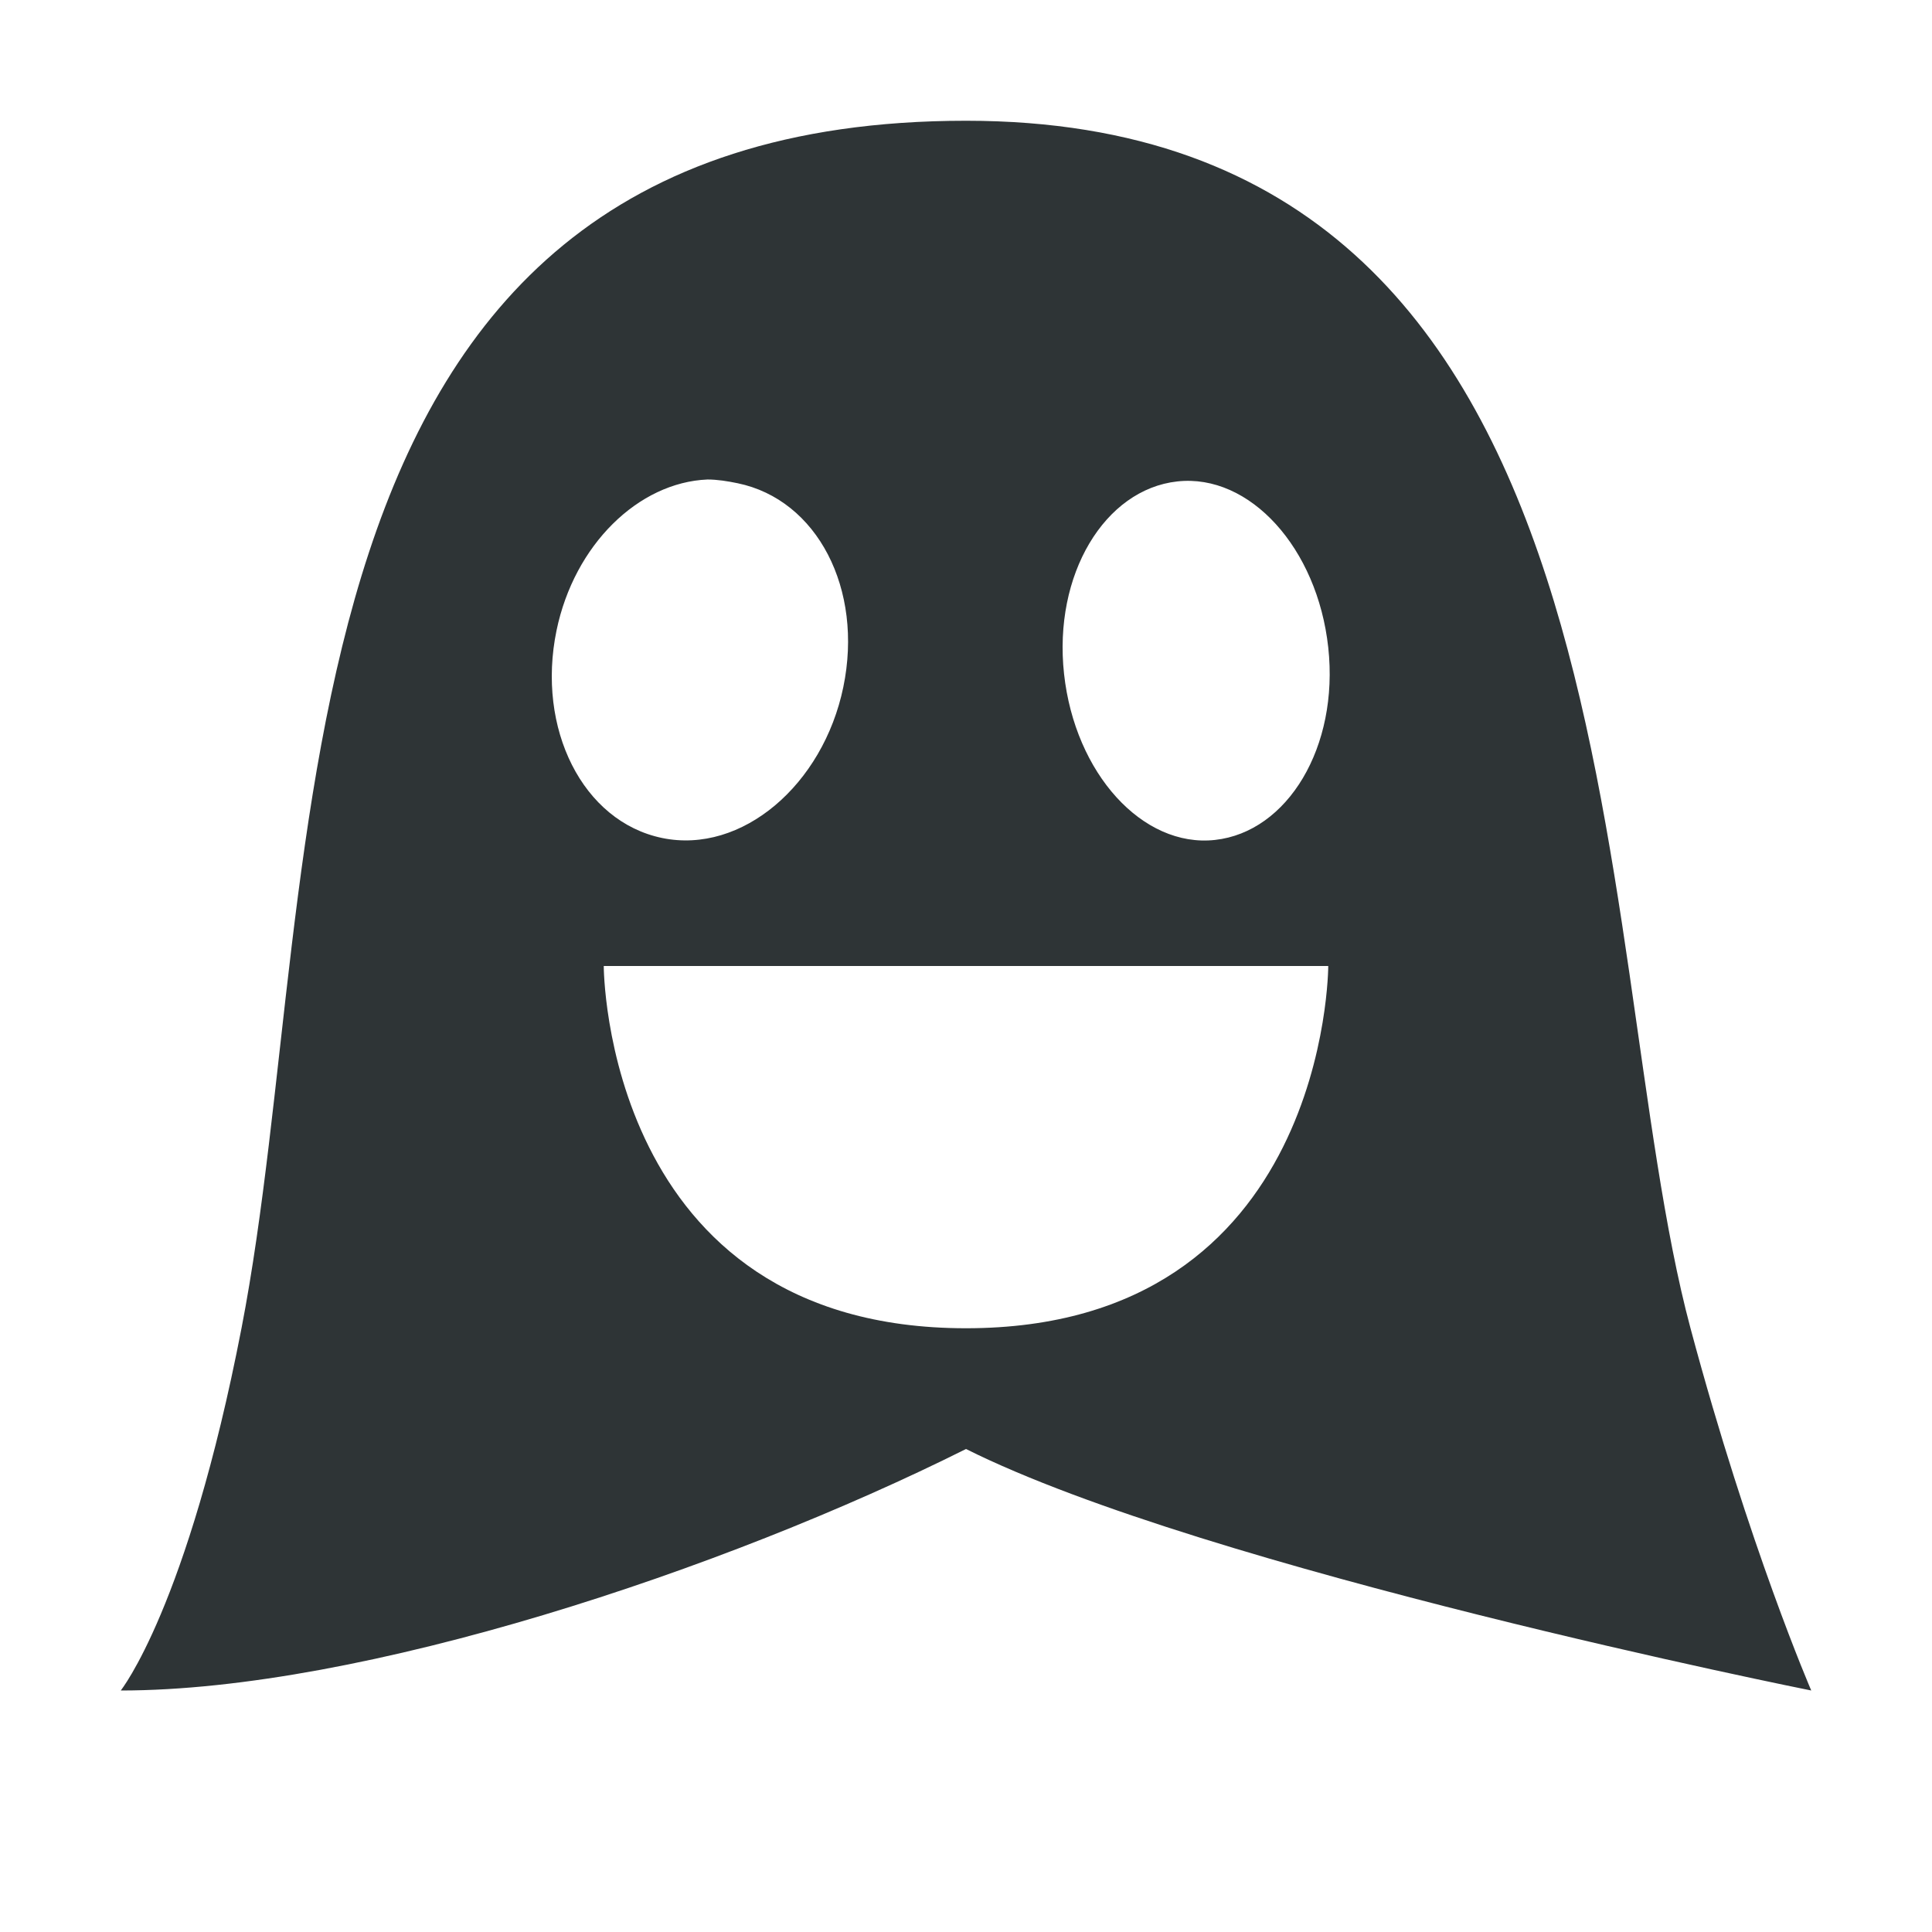 <?xml version="1.0" encoding="UTF-8" standalone="no"?>
<svg xmlns:dc="http://purl.org/dc/elements/1.1/" xmlns:cc="http://creativecommons.org/ns#" xmlns:rdf="http://www.w3.org/1999/02/22-rdf-syntax-ns#" xmlns:svg="http://www.w3.org/2000/svg" xmlns="http://www.w3.org/2000/svg" xmlns:sodipodi="http://sodipodi.sourceforge.net/DTD/sodipodi-0.dtd" xmlns:inkscape="http://www.inkscape.org/namespaces/inkscape" sodipodi:docname="ghostery-grayscale.svg" height="16px" width="16px" version="1.1" inkscape:version="0.48.4 r9939" id="svg8195">
   <defs id="defs8209" />
   <sodipodi:namedview bordercolor="#666666" inkscape:pageshadow="2" inkscape:window-y="1" pagecolor="#ffffff" inkscape:window-height="741" inkscape:grid-bbox="true" inkscape:window-maximized="1" inkscape:zoom="35.5" inkscape:window-x="0" showgrid="true" borderopacity="1.0" inkscape:current-layer="g8203" inkscape:cx="7.8591549" inkscape:cy="6.9295775" inkscape:window-width="1366" inkscape:pageopacity="0.0" inkscape:document-units="px" id="namedview8197" inkscape:object-nodes="true">
      <inkscape:grid type="xygrid" id="grid8199" />
   </sodipodi:namedview>
   <g inkscape:label="Layer 1" inkscape:groupmode="layer" id="g8203">
      <path style="fill:#2e3436;fill-opacity:1;stroke:none" d="m 8,1 c -5.922,0 -5.263,6.198 -6,10 -0.448,2.312 -1,3 -1,3 C 3,14 6,13 8,12 c 2,1 7,2 7,2 0,0 -0.514,-1.186 -1,-3 C 13.129,7.749 13.688,1 8,1 z m 1.75,2.987 c 0.6,-0.066 1.16,0.551 1.25,1.375 0.09,0.824 -0.337,1.528 -0.938,1.594 -0.6,0.066 -1.16,-0.551 -1.25,-1.375 -0.09,-0.824 0.337,-1.528 0.938,-1.594 z m -3.891,-0.016 c 0.082,0 0.168,0.014 0.25,0.031 0.659,0.136 1.043,0.876 0.875,1.688 -0.168,0.811 -0.841,1.386 -1.5,1.25 -0.659,-0.136 -1.043,-0.907 -0.875,-1.719 0.147,-0.71 0.678,-1.226 1.25,-1.25 z M 11,8 C 11,8 11,11 8,11 c -3,0 -3,-3 -3,-3 z" id="path5648" inkscape:connector-curvature="0" sodipodi:nodetypes="sscccsssssssccssscccccc" />
   </g>
</svg>
